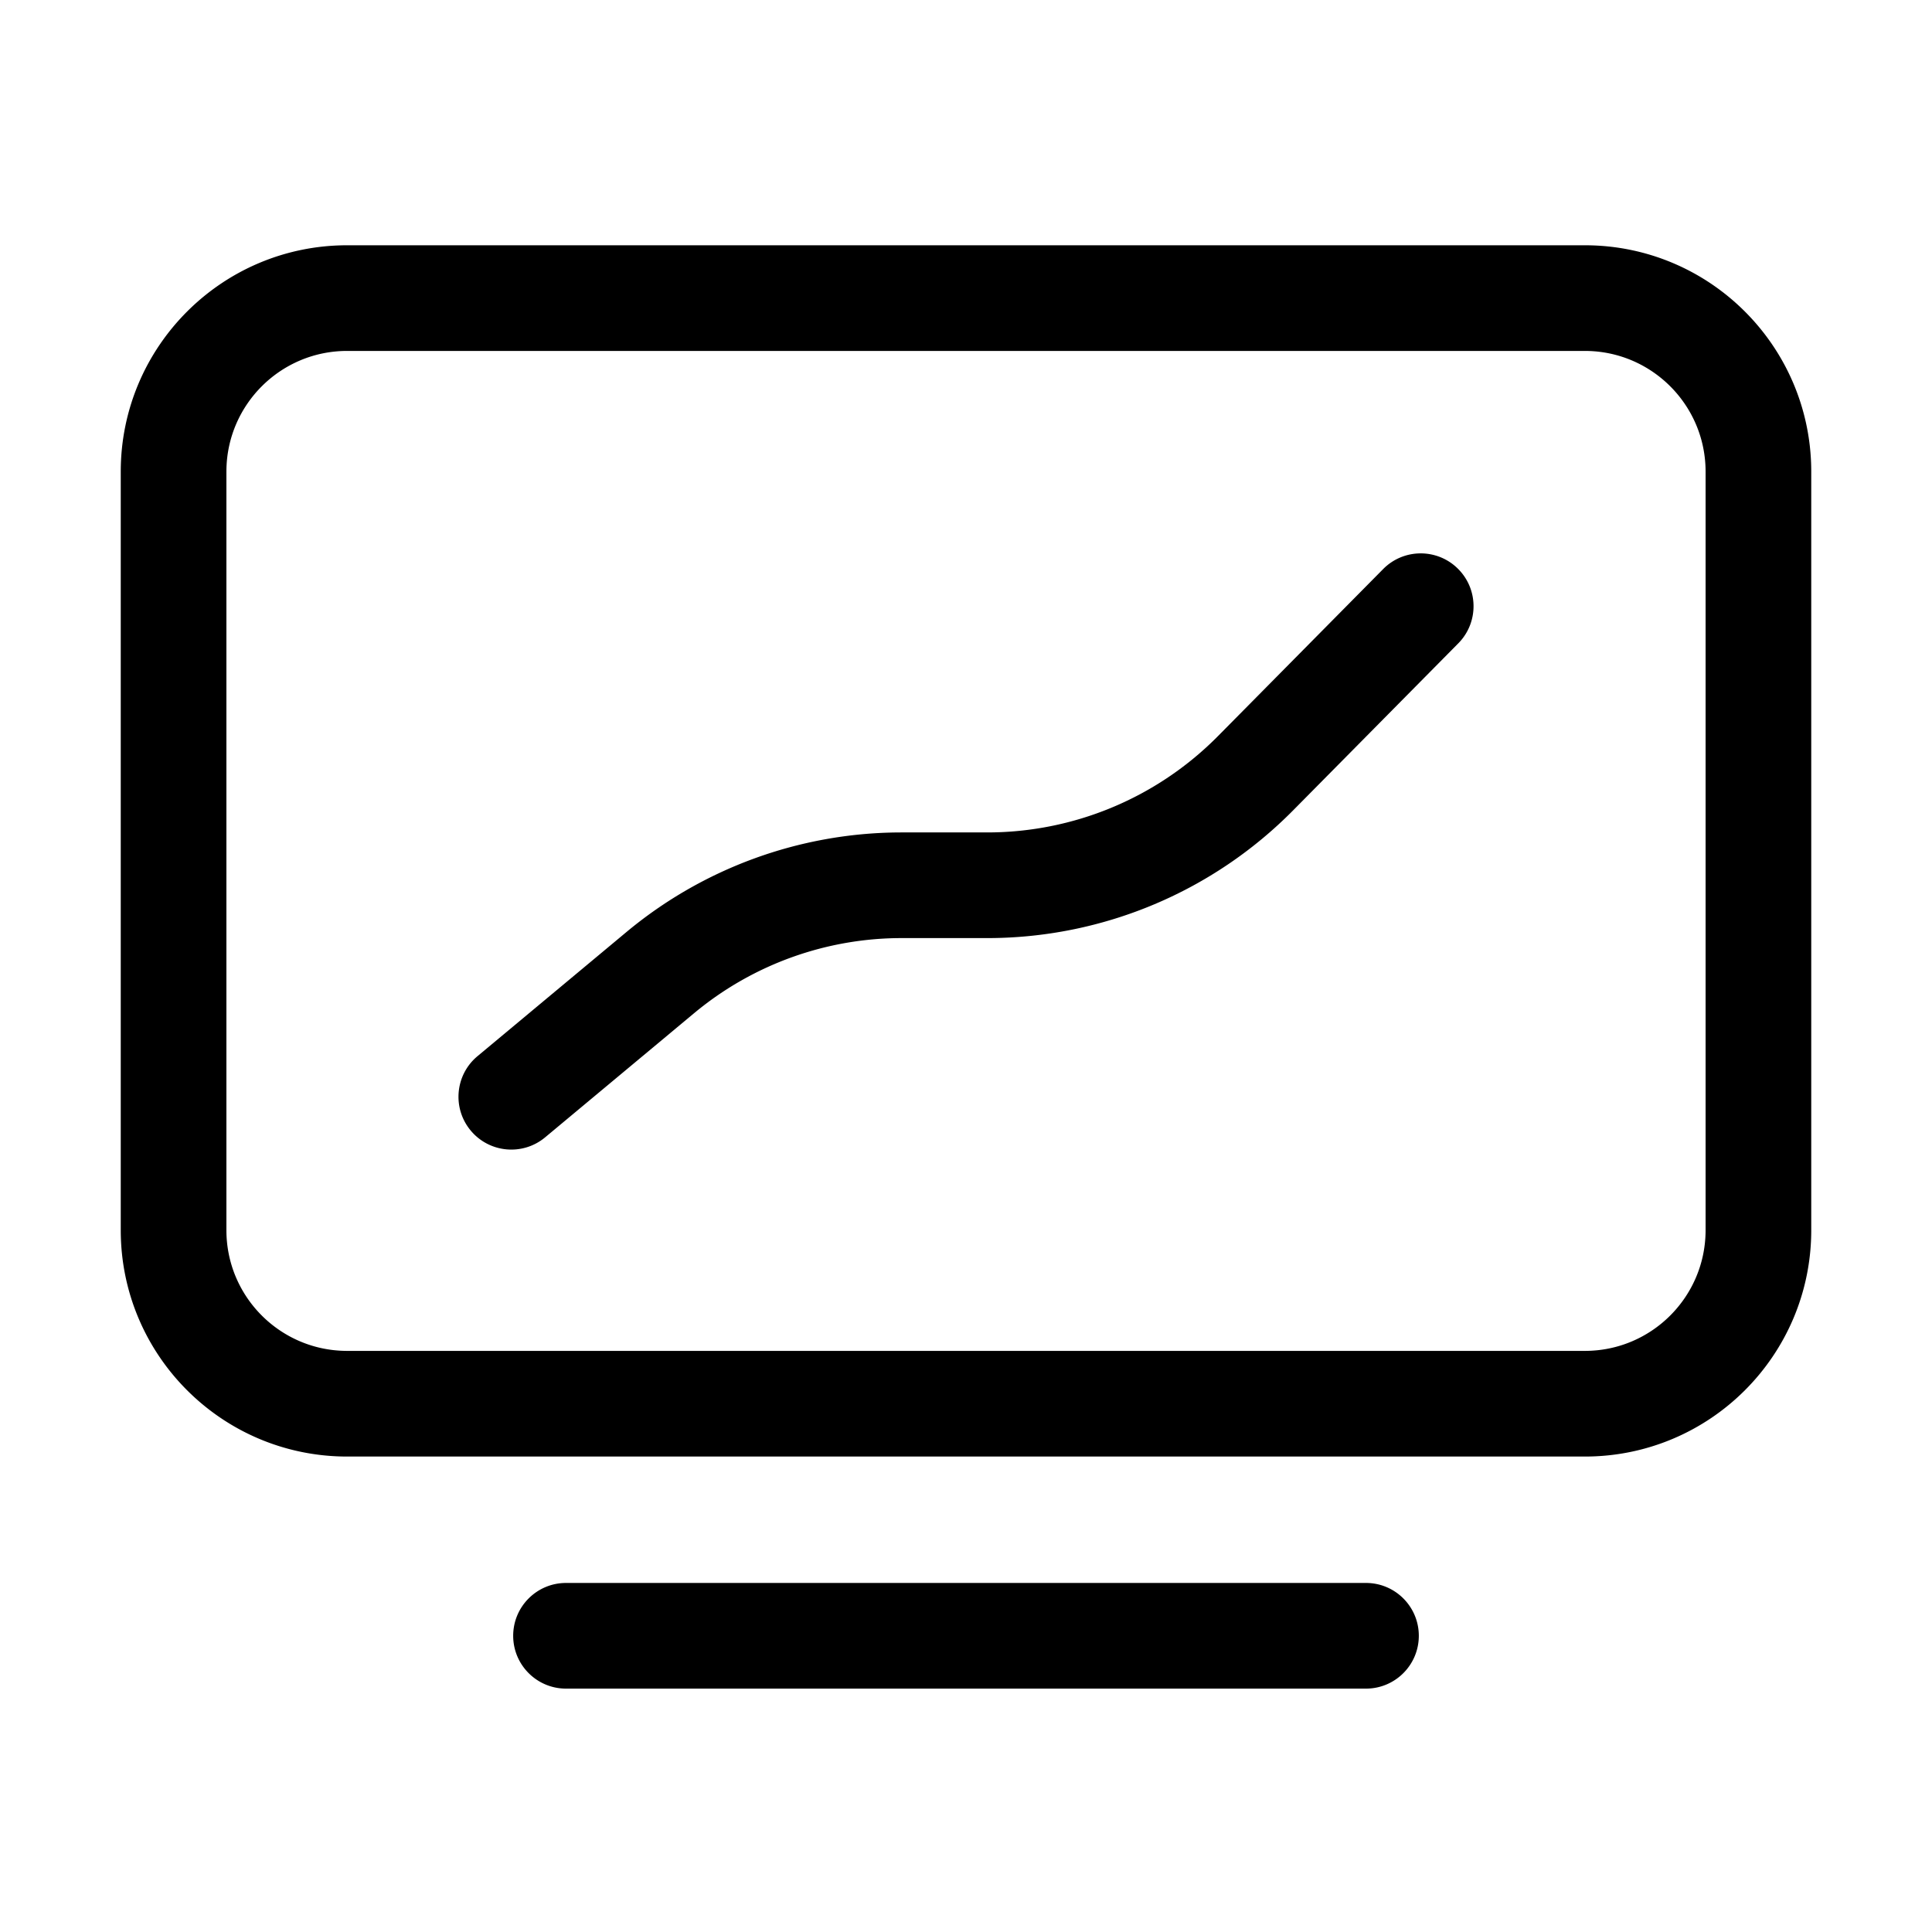 <?xml version="1.0" standalone="no"?>
<!DOCTYPE svg PUBLIC "-//W3C//DTD SVG 1.1//EN" "http://www.w3.org/Graphics/SVG/1.1/DTD/svg11.dtd"><svg class="icon"
  width="200px" height="200.00px" fill="currentColor" viewBox="0 0 1024 1024" version="1.1"
  xmlns="http://www.w3.org/2000/svg">
  <path
    d="M724 839c15.464 0 28 12.536 28 28s-12.536 28-28 28H300c-15.464 0-28-12.536-28-28s12.536-28 28-28h424z m116-709c66.274 0 120 53.726 120 120v402c0 66.274-53.726 120-120 120H184c-66.274 0-120-53.726-120-120V250c0-66.274 53.726-120 120-120h656z m0 56H184c-34.993 0-63.426 28.084-63.991 62.942L120 250v402c0 34.993 28.084 63.426 62.942 63.991L184 716h656c34.993 0 63.426-28.084 63.991-62.942L904 652V250c0-34.993-28.084-63.426-62.942-63.991L840 186z m-67.304 115.396c10.885 10.765 11.09 28.248 0.543 39.265l-0.323 0.332-87.55 88.531a228 228 0 0 1-160.29 67.674l-1.826 0.007h-45.323a172 172 0 0 0-109.19 39.103l-0.929 0.77-78.874 65.736c-11.88 9.9-29.535 8.297-39.436-3.583-9.801-11.76-8.327-29.182 3.23-39.136l0.353-0.3 78.874-65.736a228 228 0 0 1 144.373-52.848l1.6-0.006h45.322a172 172 0 0 0 121.326-50.081l0.973-0.976 87.55-88.531c10.873-10.996 28.601-11.095 39.597-0.221z" />
</svg>